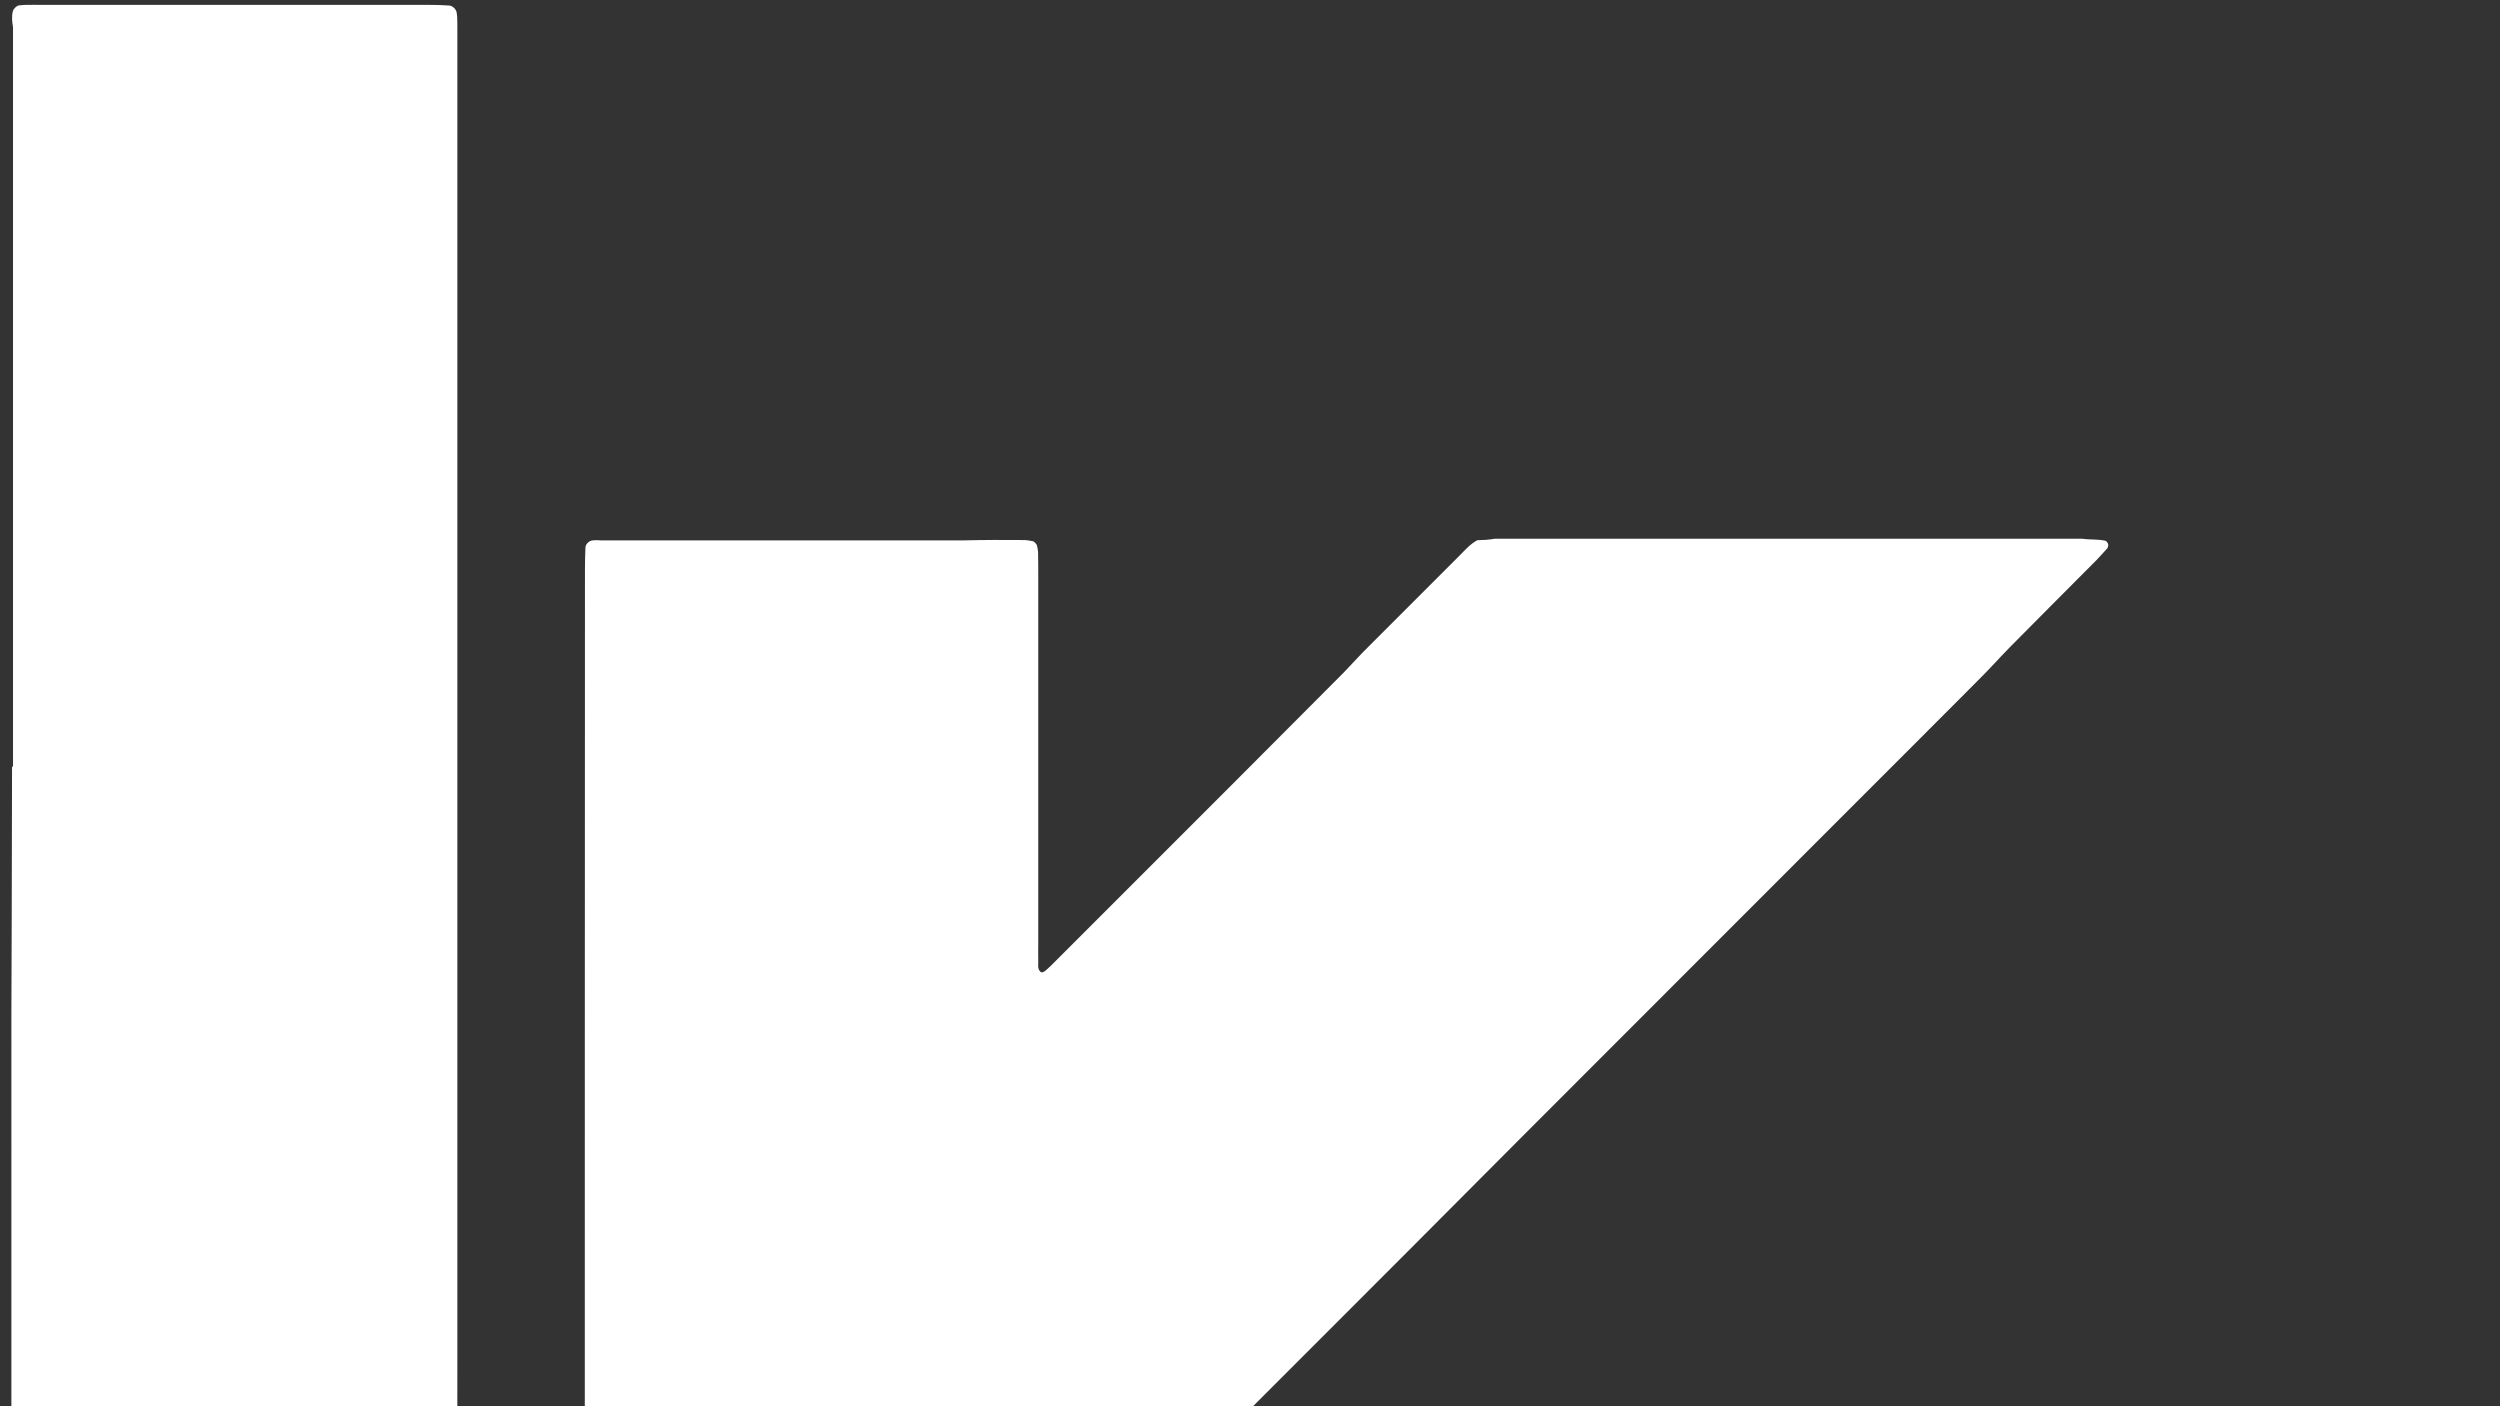 <svg xmlns="http://www.w3.org/2000/svg" viewBox="0 0 1536 864" style="enable-background:new 0 0 1536 864" xml:space="preserve" class="h-8 fill-white hover:opacity-70"><rect x="0" y="0" width="1536" height="864" fill="#333333" stroke="none"/><path fill="white" d="M907.7 331.9c3.3-.1 7-.2 10.7-.9H1279.5c4.6.7 9.3.2 13.9 1.2 1.1.2 2.3 2.3 1.8 3.3-.1.4-.1.9-.4 1.3-2.2 2.4-4.4 4.9-6.6 7.2-17.7 17.8-35.4 35.5-53.1 53.4-3.9 3.9-7.7 8.1-11.5 12.1-1.6 1.7-3.2 3.4-4.8 5-10.2 10.2-20.3 20.5-30.5 30.6-65.7 65.7-131.4 131.4-197.1 197.2-42.4 42.4-84.7 84.8-127 127.3-68.4 68.4-136.7 136.7-205 205.1-19.4 19.4-38.7 38.8-58.1 58.2-4.9 4.9-9.9 9.7-15.3 14.2-15.6 13.1-33.4 21.6-53.1 26.4-9.5 2.3-19.2 3.3-28.9 4.3-2.8.3-5.6.3-8.3.1-65.3-2-108.1-43.5-125.4-85.2-6.7-16-10.5-32.7-10.7-50.1-.1-3.7-.1-7.4-.1-11.2 0-193.8 0-387.5.1-581.2 0-4.6.1-9.3.3-13.9.1-2.1 2.4-4.2 4.6-4.3 1.4-.1 2.8-.2 4.1 0h224.4c12.1-.3 24.2-.3 36.2-.2 1.8 0 3.7.4 5.5.7.9.1 2.5 1.9 2.7 2.9.2 1.4.6 2.8.6 4.1.1 5.1.1 10.2.1 15.3v224.4c0 3.7-.1 7.4 0 11.2.1 2.2-.6 4.6 1.2 6.5 1.2 1.2 2.4.5 6.7-3.7l7.9-7.9 105.5-105.5c22-22 44-44.1 65.9-66.1 3-3 5.7-6.1 8.6-9.1 2.3-2.4 4.4-4.7 6.8-7l56.2-56.2c3.5-3.5 6.5-7.1 11-9.5zM8 471V16.6c-.6-3.3-.9-6.5-.1-9.7.4-1.5 2.3-3.4 3.8-3.6 1.5-.1 2.8-.3 4.2-.3 2.8-.1 8.3 0 8.3 0h239.3c4.1 0 8.3.1 12.5.4 2.1.1 4.4 2.4 4.6 4.5.1.9.3 1.8.3 2.8.1 2.3.1 4.6.1 7v815c0 27.9-.1 55.8.1 83.6.1 12.6-1.1 25-3.2 37.4-2.8 16-7.5 31.6-14.5 46.4-1 2.1-2 4.1-3.2 6.2-17.1 31.6-43.4 51.5-78 60.4-7.2 1.9-14.5 3.1-22 3.5-8.8.4-17.6.7-26.5.1-23.7-1.4-45.6-8.2-65.5-21.2-13-8.4-23.9-19.2-32.7-31.9-10.4-15-17.5-31.6-21.8-49.4-3.5-14.4-5.9-29.1-6.2-44.1-.1-9-.5-17.8-.5-26.6V621.2s.4-100.3.4-150.2H8z"></path></svg>
